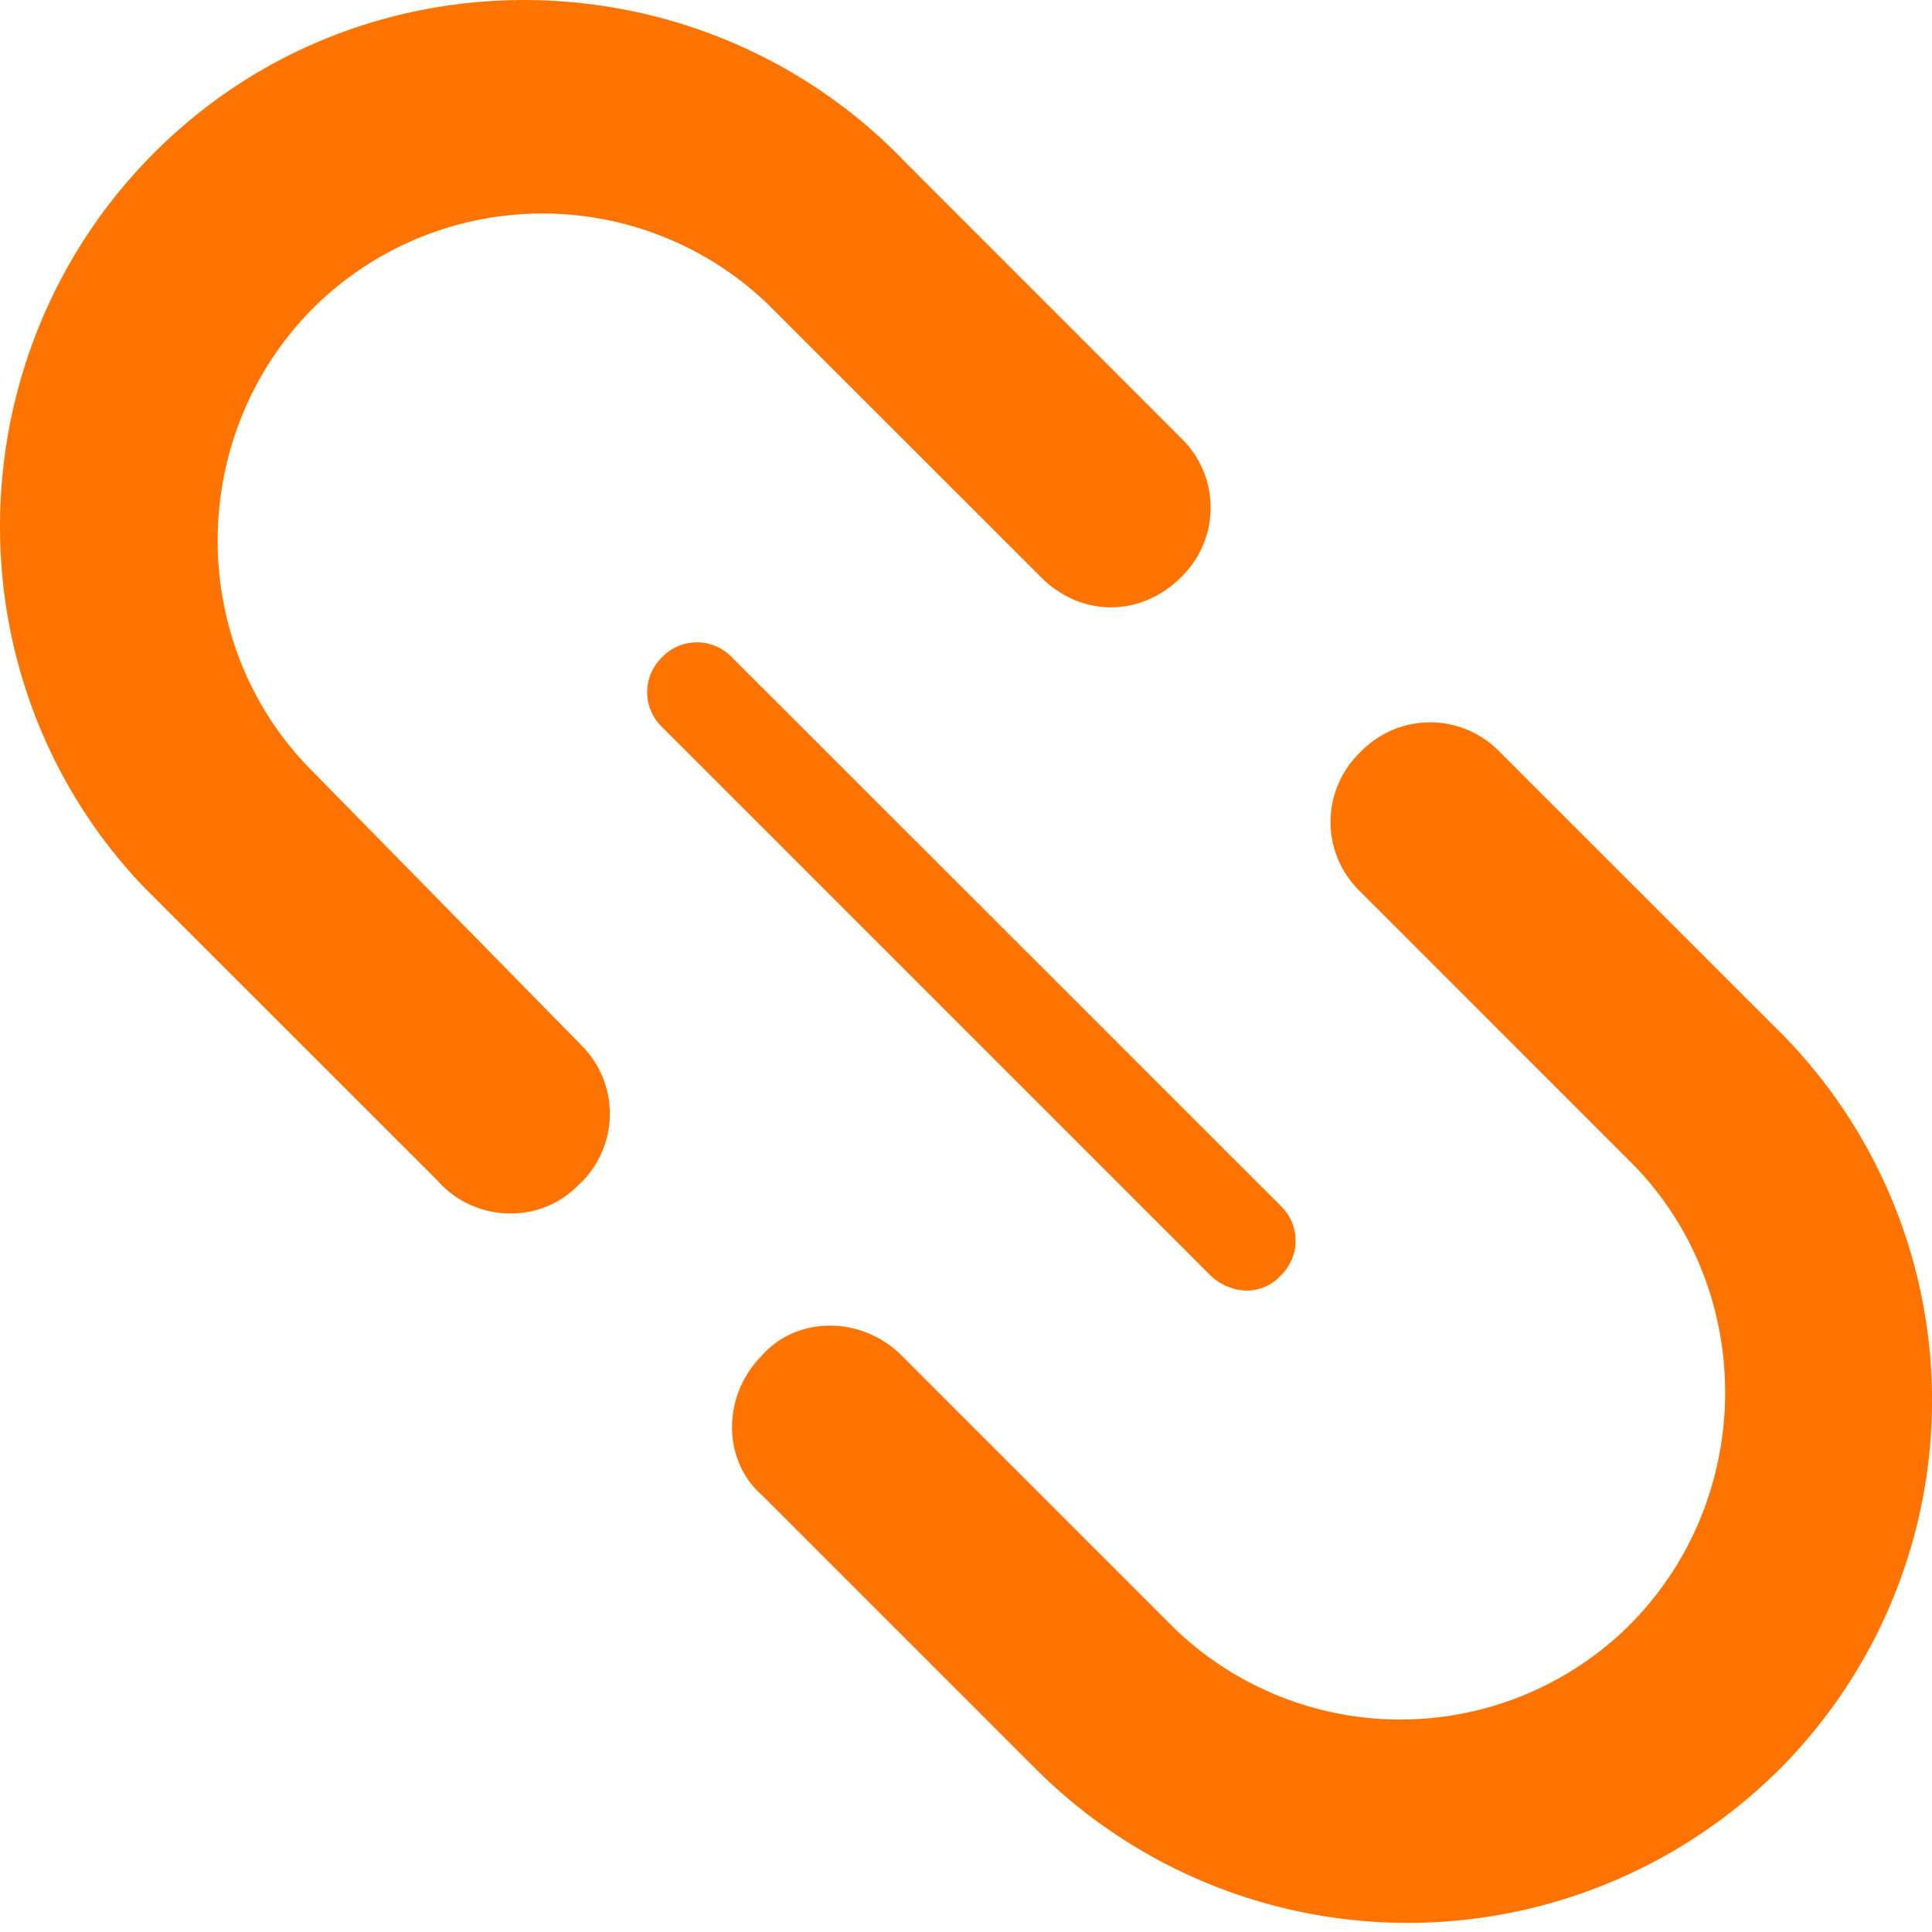 <svg xmlns="http://www.w3.org/2000/svg" width="16" height="16"><g fill="#FF7400" fill-rule="nonzero"><path d="M2.552 6.351c-1.033-1.073-.991-2.808.083-3.84a2.695 2.695 0 0 1 3.716 0l2.272 2.271c.33.33.826.33 1.156 0a.8.8 0 0 0 0-1.156L7.508 1.354C5.856-.38 3.088-.463 1.354 1.19s-1.817 4.42-.165 6.154l.165.165 2.272 2.271c.289.33.826.372 1.156.042a.8.8 0 0 0 .041-1.157l-.04-.041zM14.694 8.5l-2.272-2.271a.8.8 0 0 0-1.156 0 .8.8 0 0 0 0 1.156l2.271 2.271c1.033 1.074.992 2.809-.082 3.841a2.695 2.695 0 0 1-3.717 0l-2.271-2.271c-.33-.33-.868-.33-1.157 0-.33.33-.33.867 0 1.156l2.272 2.272a4.36 4.36 0 0 0 6.153 0 4.325 4.325 0 0 0-.041-6.154"/><path d="M10.316 10.688a.38.38 0 0 0 .29-.124.4.4 0 0 0 0-.578L6.061 5.443a.4.4 0 0 0-.578 0 .4.4 0 0 0 0 .578l4.543 4.543a.45.45 0 0 0 .29.124"/></g></svg>